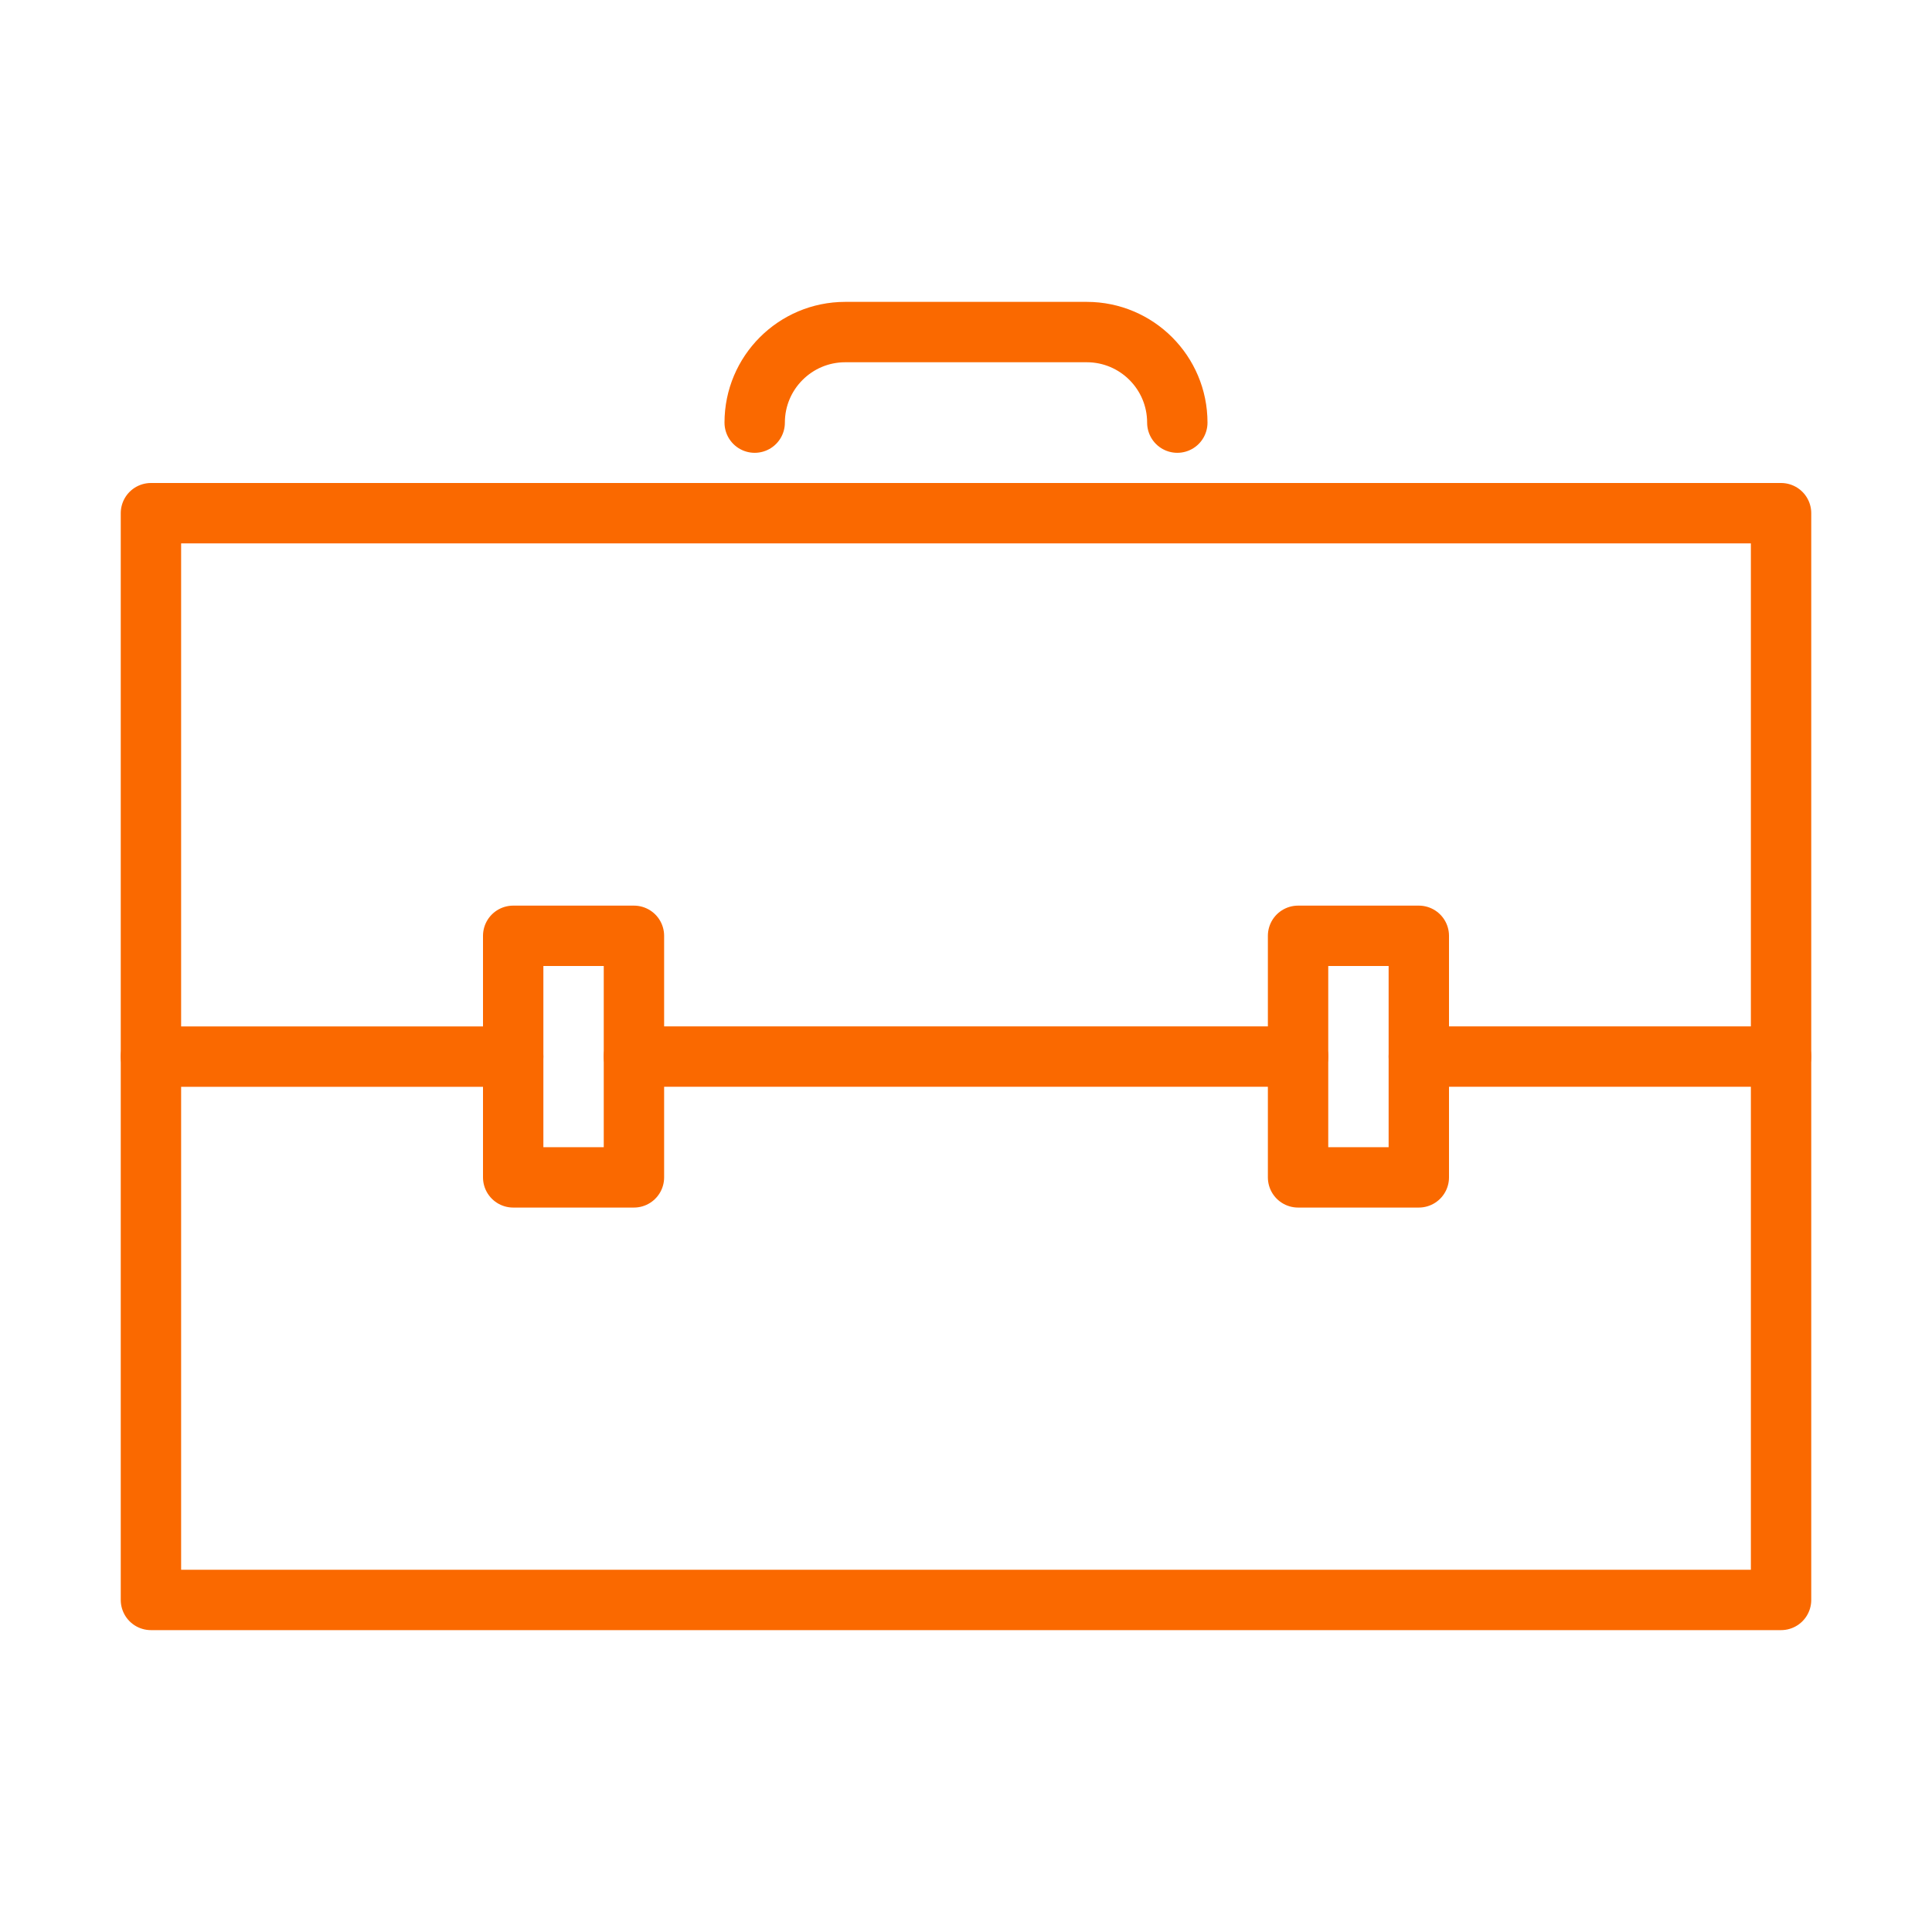 <?xml version="1.0" encoding="UTF-8"?>
<svg width="64px" height="64px" viewBox="0 0 64 64" version="1.1" xmlns="http://www.w3.org/2000/svg" xmlns:xlink="http://www.w3.org/1999/xlink">
    <!-- Generator: Sketch 48.2 (47327) - http://www.bohemiancoding.com/sketch -->
    <title>Icon_business</title>
    <desc>Created with Sketch.</desc>
    <defs></defs>
    <g id="Page-1" stroke="none" stroke-width="1" fill="none" fill-rule="evenodd">
        <g id="toolbox" stroke="#FA6900" stroke-linecap="round" stroke-linejoin="round" stroke-width="2">
            <polygon id="Path" points="5 17 59 17 59 53 5 53"></polygon>
            <path d="M39,14 C39,12.344 37.657,11 36,11 L28,11 C26.343,11 25,12.344 25,14" id="Path"></path>
            <path d="M5,35.002 L17,35.002 L5,35.002 Z" id="Path"></path>
            <polygon id="Path" points="17 31 21 31 21 39.002 17 39.002"></polygon>
            <polygon id="Path" points="43 31 47 31 47 39.002 43 39.002"></polygon>
            <path d="M21,35 L43,35 L21,35 Z" id="Path"></path>
            <path d="M47,35 L59,35 L47,35 Z" id="Path"></path>
        </g>
        <g id="Icon_business"></g>
    </g>
</svg>
